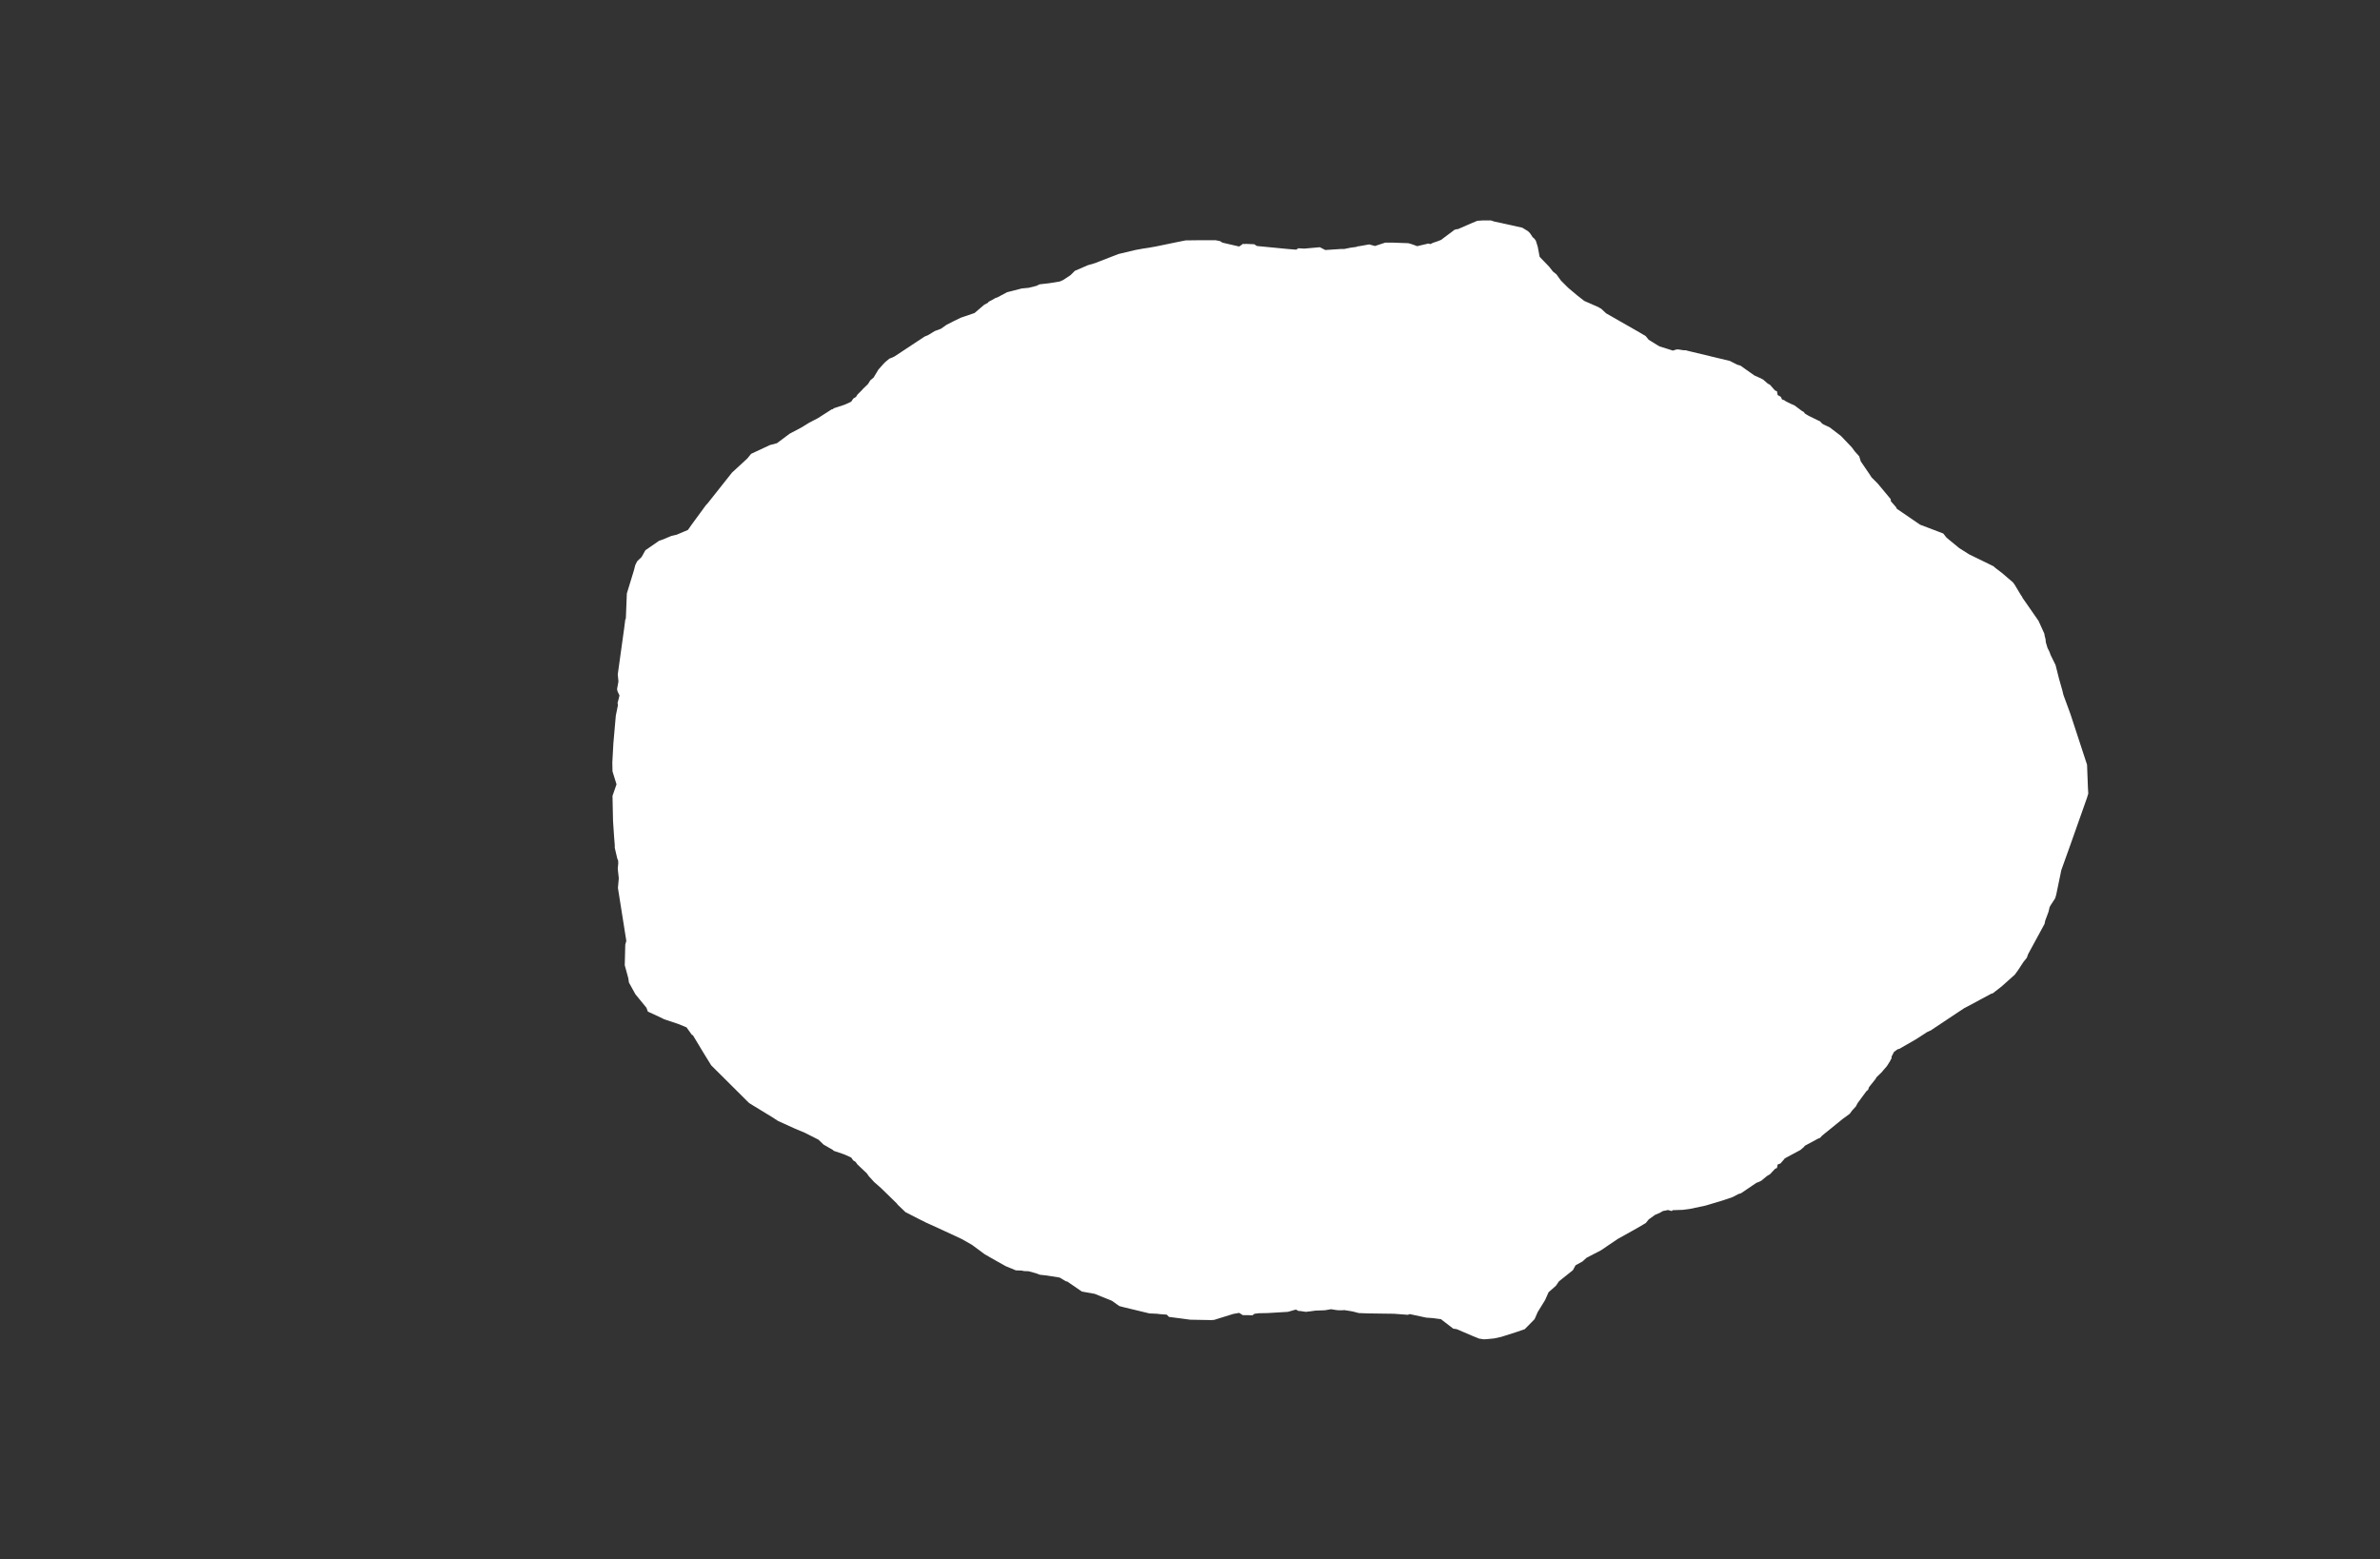 <svg width="13.6" height="8.911">
<rect width="100%" height="100%" fill="#333333" stroke="none"/>
<polygon type="contour" points="8.52,1.26 8.538,1.266 8.697,1.301 8.698,1.301 8.698,1.301 8.703,1.304 8.731,1.321 8.743,1.333 8.759,1.357 8.765,1.361 8.776,1.375 8.787,1.41 8.798,1.468 8.852,1.524 8.874,1.552 8.894,1.568 8.909,1.589 8.92,1.604 8.961,1.645 9.012,1.688 9.053,1.72 9.135,1.756 9.139,1.759 9.149,1.764 9.178,1.791 9.22,1.815 9.367,1.899 9.404,1.921 9.421,1.942 9.468,1.971 9.483,1.98 9.56,2.004 9.577,1.998 9.589,1.997 9.621,2.002 9.633,2.002 9.644,2.005 9.656,2.008 9.885,2.063 9.926,2.084 9.946,2.09 9.967,2.105 10.025,2.146 10.061,2.162 10.079,2.172 10.079,2.173 10.101,2.192 10.115,2.2 10.127,2.214 10.143,2.232 10.154,2.236 10.158,2.258 10.176,2.268 10.183,2.283 10.197,2.288 10.2,2.291 10.211,2.297 10.231,2.307 10.254,2.317 10.297,2.349 10.308,2.355 10.313,2.363 10.324,2.37 10.336,2.377 10.338,2.378 10.389,2.403 10.4,2.408 10.411,2.42 10.42,2.426 10.456,2.443 10.52,2.492 10.582,2.557 10.598,2.579 10.624,2.608 10.633,2.637 10.682,2.709 10.695,2.729 10.73,2.764 10.79,2.836 10.804,2.853 10.805,2.865 10.834,2.898 10.839,2.908 10.972,2.999 11.08,3.04 11.101,3.048 11.105,3.05 11.123,3.073 11.196,3.133 11.253,3.169 11.366,3.224 11.392,3.237 11.402,3.246 11.44,3.275 11.503,3.329 11.513,3.343 11.549,3.403 11.551,3.405 11.554,3.41 11.558,3.418 11.649,3.549 11.682,3.622 11.684,3.635 11.689,3.654 11.69,3.668 11.691,3.673 11.7,3.703 11.711,3.725 11.718,3.744 11.746,3.801 11.766,3.88 11.785,3.947 11.791,3.972 11.831,4.081 11.926,4.371 11.931,4.502 11.933,4.536 11.925,4.562 11.831,4.828 11.779,4.973 11.75,5.113 11.744,5.134 11.718,5.174 11.712,5.185 11.706,5.211 11.687,5.262 11.683,5.281 11.589,5.454 11.582,5.474 11.562,5.499 11.532,5.545 11.513,5.571 11.438,5.638 11.388,5.677 11.378,5.68 11.246,5.751 11.223,5.763 11.041,5.884 11.036,5.888 11.012,5.899 10.947,5.941 10.853,5.995 10.844,5.997 10.823,6.012 10.809,6.039 10.809,6.049 10.803,6.059 10.801,6.064 10.782,6.094 10.762,6.117 10.753,6.128 10.722,6.158 10.719,6.165 10.68,6.214 10.675,6.229 10.665,6.237 10.615,6.305 10.605,6.324 10.583,6.348 10.57,6.366 10.529,6.396 10.418,6.486 10.411,6.492 10.4,6.504 10.389,6.508 10.313,6.549 10.308,6.556 10.288,6.573 10.232,6.603 10.197,6.622 10.196,6.626 10.195,6.626 10.174,6.65 10.158,6.656 10.154,6.676 10.144,6.68 10.123,6.702 10.115,6.711 10.098,6.721 10.093,6.725 10.071,6.743 10.071,6.744 10.067,6.747 10.054,6.754 10.036,6.761 9.98,6.799 9.949,6.82 9.933,6.825 9.901,6.842 9.842,6.862 9.752,6.889 9.745,6.891 9.655,6.91 9.617,6.915 9.558,6.917 9.553,6.922 9.532,6.916 9.502,6.922 9.485,6.932 9.457,6.944 9.421,6.97 9.405,6.99 9.39,6.999 9.356,7.019 9.245,7.081 9.193,7.116 9.149,7.146 9.066,7.189 9.043,7.21 9.003,7.232 8.988,7.26 8.908,7.324 8.891,7.349 8.849,7.386 8.829,7.431 8.787,7.499 8.769,7.54 8.713,7.597 8.664,7.614 8.579,7.641 8.538,7.65 8.497,7.654 8.479,7.655 8.452,7.651 8.415,7.636 8.324,7.597 8.304,7.594 8.29,7.583 8.234,7.54 8.189,7.534 8.149,7.531 8.056,7.511 8.045,7.515 7.966,7.509 7.82,7.507 7.764,7.505 7.757,7.503 7.73,7.496 7.719,7.494 7.681,7.488 7.673,7.489 7.65,7.489 7.637,7.488 7.606,7.483 7.571,7.489 7.517,7.491 7.488,7.495 7.462,7.498 7.428,7.493 7.425,7.493 7.42,7.493 7.405,7.485 7.36,7.498 7.244,7.505 7.193,7.506 7.169,7.509 7.156,7.518 7.133,7.517 7.109,7.517 7.102,7.517 7.081,7.504 7.047,7.51 6.938,7.544 6.923,7.545 6.922,7.546 6.916,7.545 6.802,7.543 6.742,7.535 6.68,7.527 6.667,7.514 6.627,7.511 6.612,7.509 6.568,7.507 6.423,7.472 6.396,7.465 6.354,7.435 6.255,7.395 6.182,7.382 6.099,7.325 6.09,7.323 6.055,7.302 5.979,7.29 5.942,7.286 5.94,7.285 5.939,7.285 5.924,7.279 5.878,7.266 5.851,7.265 5.838,7.262 5.805,7.261 5.747,7.237 5.69,7.205 5.627,7.169 5.554,7.115 5.496,7.082 5.354,7.016 5.294,6.989 5.25,6.967 5.174,6.928 5.13,6.886 5.124,6.878 5.04,6.796 5.018,6.776 4.996,6.757 4.964,6.722 4.953,6.706 4.938,6.692 4.9,6.656 4.889,6.641 4.875,6.632 4.864,6.616 4.851,6.61 4.824,6.598 4.768,6.579 4.763,6.577 4.76,6.573 4.706,6.542 4.677,6.514 4.598,6.474 4.545,6.452 4.446,6.407 4.429,6.396 4.417,6.388 4.281,6.305 4.073,6.098 4.064,6.089 4.019,6.016 3.96,5.918 3.953,5.914 3.923,5.872 3.874,5.852 3.796,5.826 3.759,5.808 3.702,5.782 3.694,5.76 3.631,5.683 3.594,5.616 3.59,5.59 3.57,5.517 3.573,5.399 3.579,5.378 3.531,5.075 3.536,5.02 3.53,4.965 3.533,4.934 3.532,4.918 3.527,4.906 3.513,4.846 3.513,4.831 3.509,4.781 3.503,4.692 3.5,4.549 3.523,4.483 3.5,4.409 3.499,4.358 3.505,4.249 3.519,4.09 3.531,4.031 3.529,4.017 3.533,4.003 3.54,3.975 3.529,3.952 3.526,3.939 3.534,3.895 3.53,3.855 3.567,3.589 3.573,3.541 3.576,3.537 3.577,3.518 3.582,3.392 3.623,3.258 3.63,3.23 3.641,3.208 3.666,3.184 3.688,3.145 3.766,3.091 3.784,3.085 3.837,3.063 3.867,3.056 3.931,3.029 3.952,2.999 4.034,2.887 4.037,2.884 4.046,2.874 4.183,2.701 4.27,2.621 4.292,2.594 4.399,2.544 4.44,2.533 4.512,2.479 4.58,2.443 4.624,2.416 4.674,2.39 4.752,2.34 4.758,2.339 4.766,2.333 4.824,2.314 4.829,2.312 4.864,2.296 4.876,2.278 4.891,2.269 4.9,2.255 4.924,2.231 4.931,2.223 4.96,2.195 4.973,2.174 4.992,2.158 5.019,2.113 5.05,2.078 5.058,2.07 5.082,2.05 5.1,2.043 5.112,2.037 5.283,1.924 5.304,1.915 5.342,1.892 5.377,1.879 5.408,1.857 5.449,1.836 5.49,1.816 5.569,1.789 5.624,1.742 5.646,1.73 5.649,1.725 5.668,1.715 5.689,1.703 5.699,1.7 5.755,1.67 5.834,1.65 5.836,1.649 5.878,1.645 5.922,1.634 5.938,1.626 5.94,1.626 5.941,1.625 5.994,1.619 6.056,1.609 6.076,1.6 6.117,1.573 6.142,1.548 6.216,1.516 6.257,1.504 6.391,1.452 6.487,1.429 6.531,1.421 6.558,1.417 6.57,1.415 6.604,1.409 6.72,1.385 6.775,1.374 6.856,1.373 6.946,1.373 6.971,1.378 6.986,1.387 7.081,1.409 7.104,1.393 7.109,1.395 7.12,1.394 7.167,1.396 7.182,1.406 7.357,1.423 7.407,1.427 7.419,1.419 7.453,1.421 7.542,1.413 7.573,1.429 7.665,1.423 7.682,1.423 7.716,1.416 7.752,1.411 7.755,1.409 7.758,1.408 7.762,1.408 7.824,1.397 7.857,1.406 7.915,1.387 7.965,1.387 8.047,1.39 8.055,1.392 8.071,1.397 8.082,1.401 8.098,1.407 8.162,1.392 8.174,1.395 8.188,1.388 8.212,1.38 8.235,1.371 8.252,1.358 8.307,1.317 8.31,1.314 8.323,1.31 8.33,1.31 8.415,1.273 8.442,1.262 8.471,1.26" style="fill: white" />
</svg>
